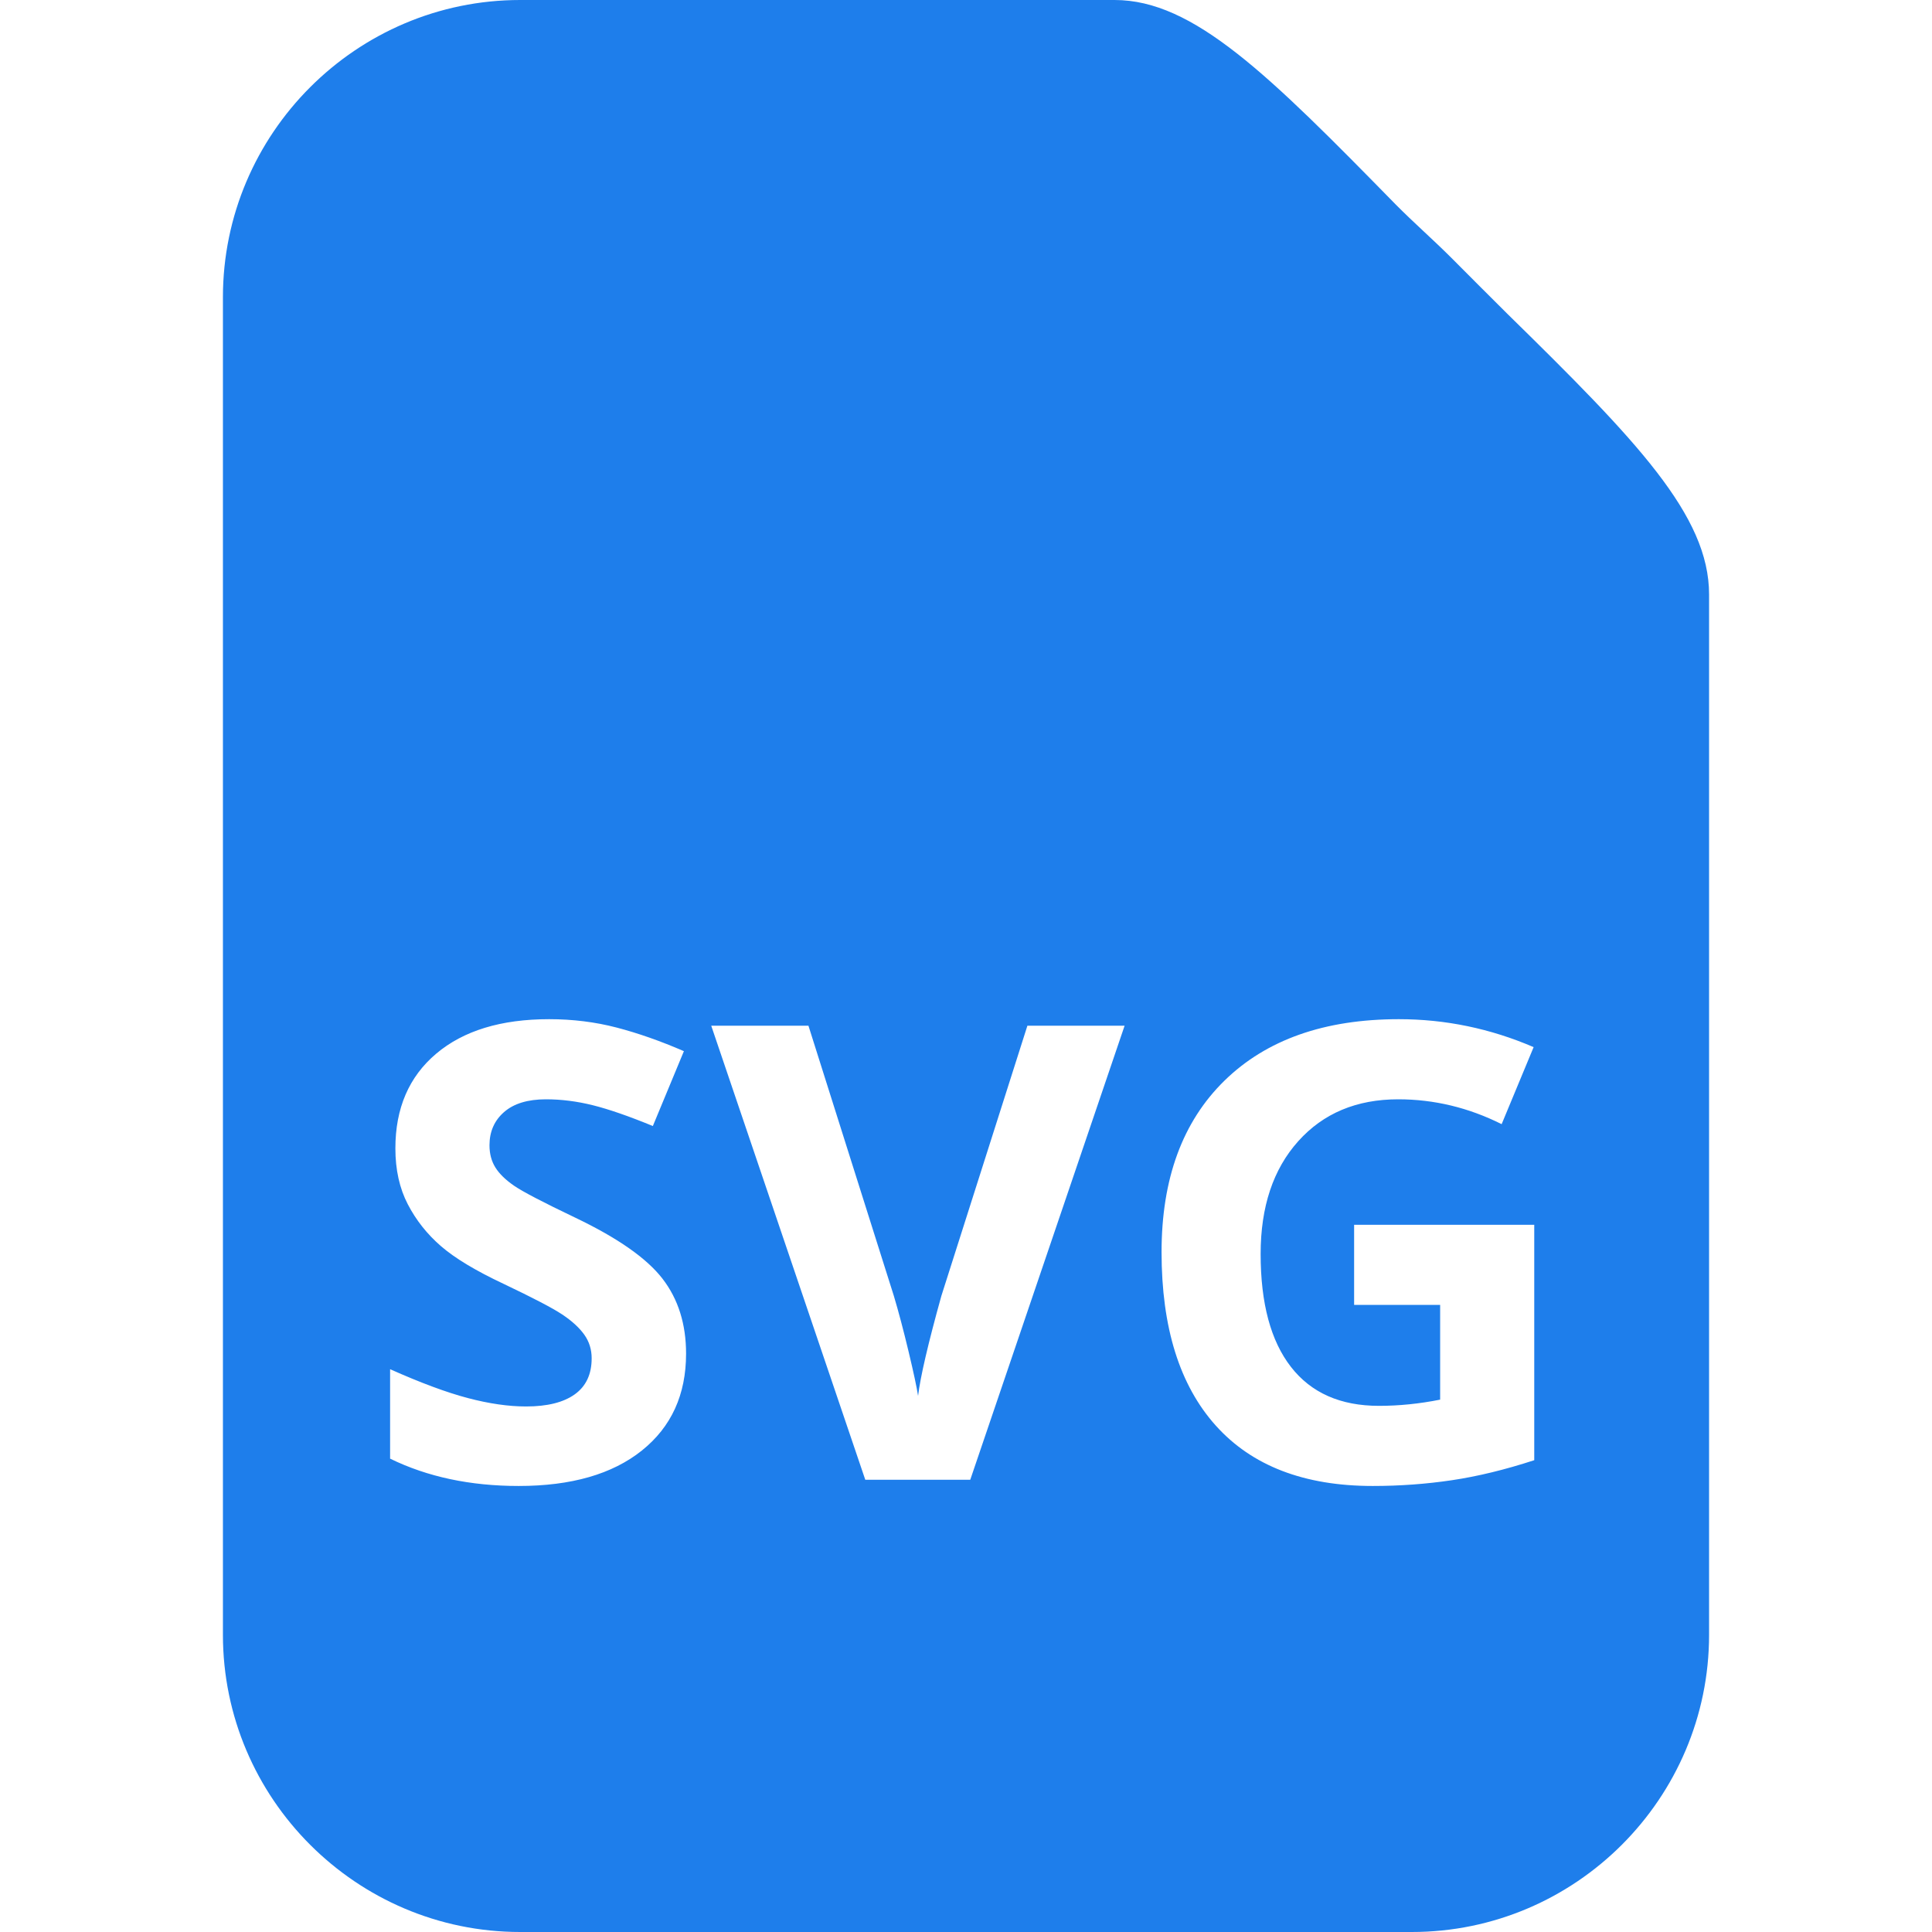 <?xml version="1.0" encoding="UTF-8" standalone="no"?><!-- Generator: Gravit.io --><svg xmlns="http://www.w3.org/2000/svg" xmlns:xlink="http://www.w3.org/1999/xlink" style="isolation:isolate" viewBox="0 0 512 512" width="512pt" height="512pt"><defs><clipPath id="_clipPath_4UZYgY1UQWYYSFdewfTXqAABXJmLqftQ"><rect width="512" height="512"/></clipPath></defs><g clip-path="url(#_clipPath_4UZYgY1UQWYYSFdewfTXqAABXJmLqftQ)"><path d=" M 137.846 0 C 94.464 0 59.077 35.387 59.077 78.769 L 59.077 433.231 C 59.077 476.613 94.464 512 137.846 512 L 374.154 512 C 417.536 512 452.923 476.613 452.923 433.231 L 452.923 157.538 C 452.923 136.606 433.762 116.775 399.38 83.082 C 394.614 78.375 389.455 73.157 384.61 68.313 C 379.766 63.468 374.548 58.919 369.841 54.154 C 336.167 19.771 316.318 0 295.385 0 L 137.846 0 L 137.846 0 Z  M 181.817 358.737 C 181.817 369.601 177.908 378.16 170.089 384.415 C 162.27 390.67 151.392 393.798 137.455 393.798 C 124.615 393.798 113.258 391.384 103.381 386.555 L 103.381 362.851 C 111.502 366.473 118.374 369.024 123.999 370.505 C 129.622 371.987 134.766 372.728 139.43 372.728 C 145.027 372.728 149.321 371.658 152.311 369.519 C 155.302 367.378 156.797 364.196 156.797 359.97 C 156.797 357.611 156.139 355.513 154.822 353.675 C 153.504 351.836 151.57 350.067 149.019 348.366 C 146.467 346.665 141.268 343.949 133.422 340.218 C 126.069 336.761 120.555 333.442 116.879 330.259 C 113.202 327.077 110.267 323.373 108.072 319.148 C 105.877 314.922 104.78 309.984 104.78 304.333 C 104.78 293.688 108.388 285.321 115.603 279.23 C 122.818 273.139 132.791 270.094 145.521 270.094 C 151.776 270.094 157.743 270.835 163.422 272.316 C 169.101 273.798 175.041 275.882 181.241 278.571 L 173.011 298.407 C 166.591 295.773 161.282 293.935 157.084 292.893 C 152.887 291.85 148.758 291.328 144.698 291.328 C 139.869 291.328 136.166 292.453 133.587 294.703 C 131.008 296.953 129.719 299.888 129.719 303.509 C 129.719 305.759 130.24 307.721 131.282 309.395 C 132.325 311.068 133.985 312.686 136.261 314.25 C 138.539 315.814 143.93 318.626 152.435 322.687 C 163.683 328.064 171.392 333.455 175.562 338.86 C 179.732 344.265 181.817 350.89 181.817 358.737 Z  M 358.856 345.815 L 358.856 324.579 L 406.592 324.579 L 406.592 386.967 C 398.856 389.491 391.572 391.261 384.741 392.276 C 377.909 393.291 370.927 393.798 363.794 393.798 C 345.632 393.798 331.763 388.462 322.189 377.79 C 312.614 367.118 307.826 351.795 307.826 331.823 C 307.826 312.399 313.382 297.255 324.493 286.39 C 335.604 275.526 351.009 270.094 370.707 270.094 C 383.053 270.094 394.96 272.563 406.428 277.501 L 397.95 297.913 C 389.171 293.523 380.035 291.328 370.543 291.328 C 359.514 291.328 350.68 295.032 344.041 302.44 C 337.401 309.847 334.081 319.806 334.081 332.316 C 334.081 345.375 336.756 355.348 342.107 362.234 C 347.456 369.12 355.234 372.564 365.44 372.564 C 370.762 372.564 376.167 372.015 381.653 370.918 L 381.653 345.815 L 358.856 345.815 L 358.856 345.815 Z  M 249.472 343.428 L 272.27 271.823 L 298.032 271.823 L 257.127 392.152 L 229.308 392.152 L 188.484 271.823 L 214.246 271.823 L 236.879 343.428 C 238.141 347.653 239.445 352.577 240.789 358.201 C 242.133 363.826 242.97 367.735 243.299 369.93 C 243.903 364.882 245.961 356.048 249.472 343.428 Z " fill-rule="evenodd" fill="rgb(30,126,235)"/></g></svg>
